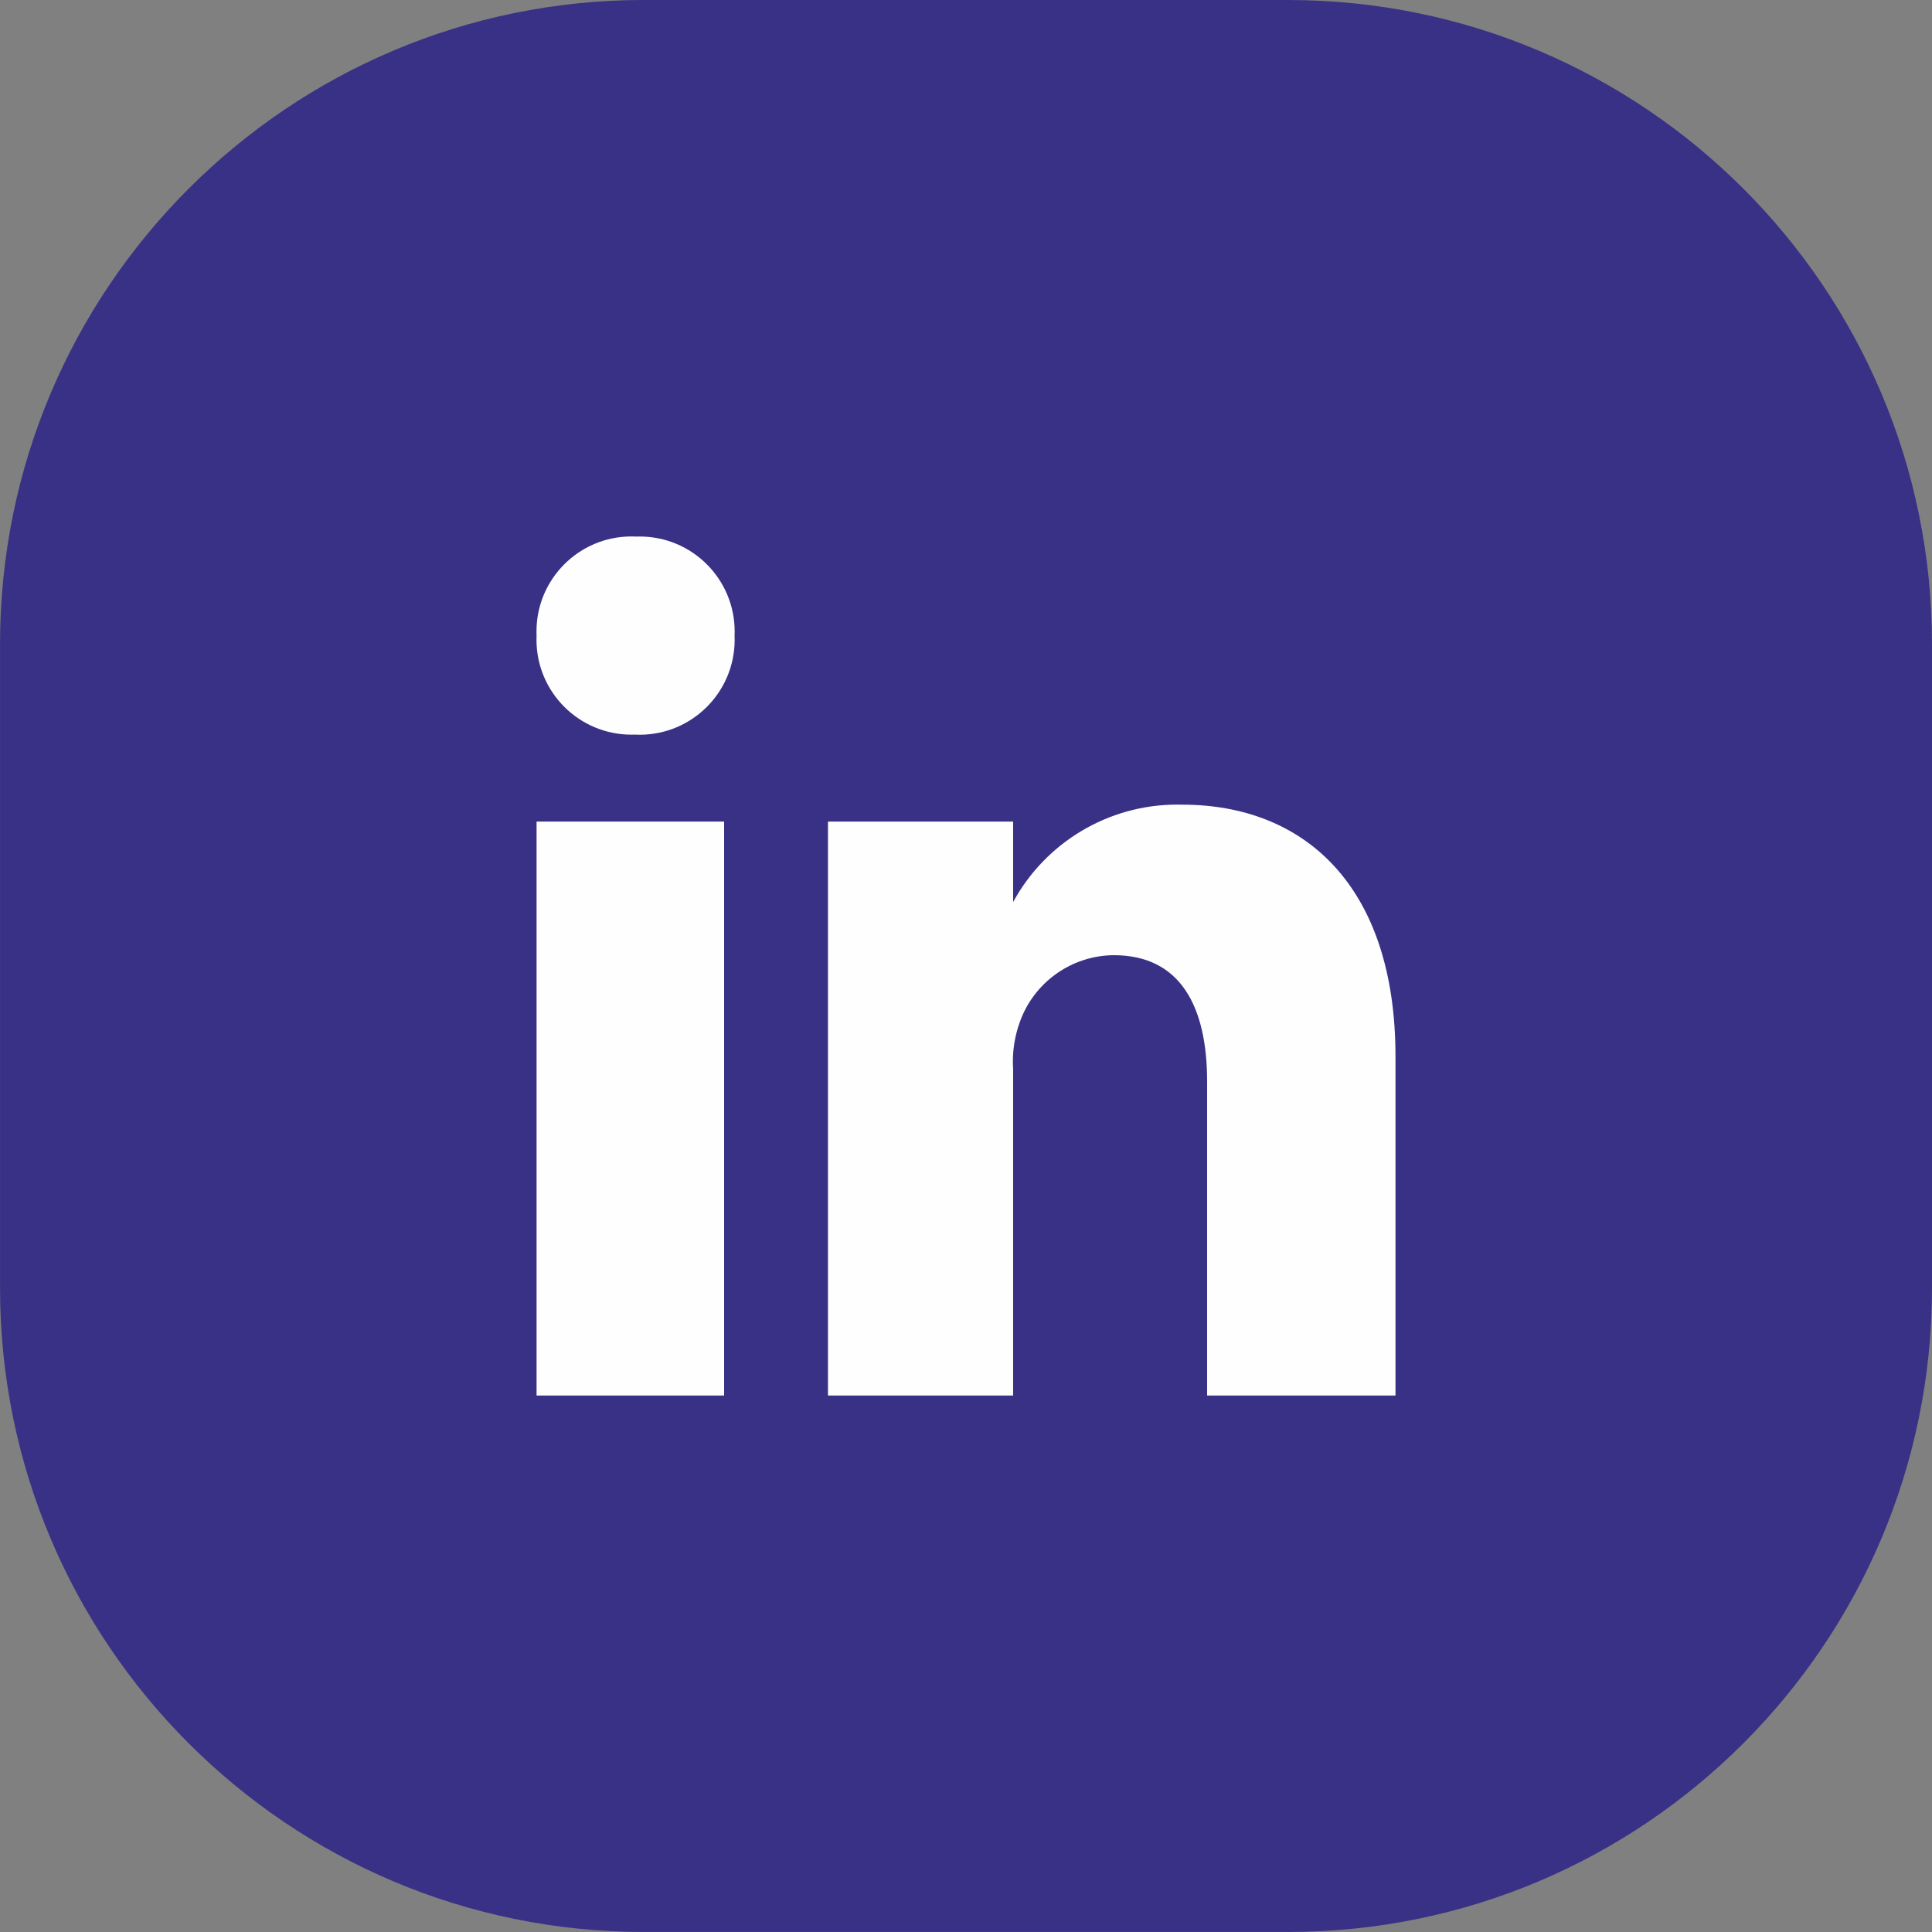 <?xml version="1.0" encoding="UTF-8"?>
<!DOCTYPE svg PUBLIC "-//W3C//DTD SVG 1.1//EN" "http://www.w3.org/Graphics/SVG/1.1/DTD/svg11.dtd">
<!-- Creator: CorelDRAW -->
<svg xmlns="http://www.w3.org/2000/svg" xml:space="preserve" width="32mm" height="32mm" version="1.1" style="shape-rendering:geometricPrecision; text-rendering:geometricPrecision; image-rendering:optimizeQuality; fill-rule:evenodd; clip-rule:evenodd"
viewBox="0 0 637.64 637.64"
 xmlns:xlink="http://www.w3.org/1999/xlink"
 xmlns:xodm="http://www.corel.com/coreldraw/odm/2003">
 <rect x="0" y="0" width="637.64" height="637.64" fill="#808080" stroke="none"/>
 <defs>
  <style type="text/css">
   <![CDATA[
    .fil0 {fill:#393185}
    .fil1 {fill:#FEFEFE;fill-rule:nonzero}
   ]]>
  </style>
 </defs>
 <g id="Layer_x0020_1">
  <g id="_2206775614848">
   <path class="fil0" d="M212.55 0l212.54 0c117.36,0 212.55,95.18 212.55,212.55l0 212.54c0,117.36 -95.18,212.54 -212.55,212.54l-212.54 0c-117.36,-0 -212.54,-95.18 -212.54,-212.55l-0 -212.54c0,-117.36 95.18,-212.55 212.55,-212.55z"/>
   <g>
    <path class="fil1" d="M460.57 460.58l-62.17 0 0 -103.62c0,-24.71 -8.77,-41.71 -30.82,-41.71 -14.04,0.12 -26.49,9.06 -31.09,22.32 -1.45,4.08 -2.2,8.4 -2.2,12.74 0,0.8 0.03,1.61 0.08,2.4l0 107.87 -61.11 0 0 -189.43 61.11 -0 0 26.57c10.79,-19.82 31.56,-32.17 54.14,-32.17 0.55,0 1.11,0.01 1.66,0.02 40.12,0 70.4,26.57 70.4,83.16l0 111.85z"/>
    <path class="fil1" d="M209.5 242.45c-0.36,0.01 -0.73,0.02 -1.09,0.02 -17.31,0 -31.35,-14.04 -31.35,-31.35 0,-0.45 0.01,-0.9 0.03,-1.35 -0.02,-0.45 -0.03,-0.91 -0.03,-1.37 0,-17.31 14.04,-31.35 31.35,-31.35 0.54,0 1.09,0.02 1.62,0.04 0.36,-0.01 0.73,-0.02 1.09,-0.02 17.31,0 31.35,14.04 31.35,31.35 0,0.45 -0.01,0.9 -0.03,1.35 0.02,0.45 0.03,0.91 0.03,1.37 0,17.31 -14.04,31.35 -31.35,31.35 -0.54,0 -1.09,-0.01 -1.62,-0.04l-0 0z"/>
    <polygon class="fil1" points="238.99,460.58 177.09,460.58 177.09,271.15 238.99,271.15 "/>
   </g>
  </g>
 </g>
</svg>
